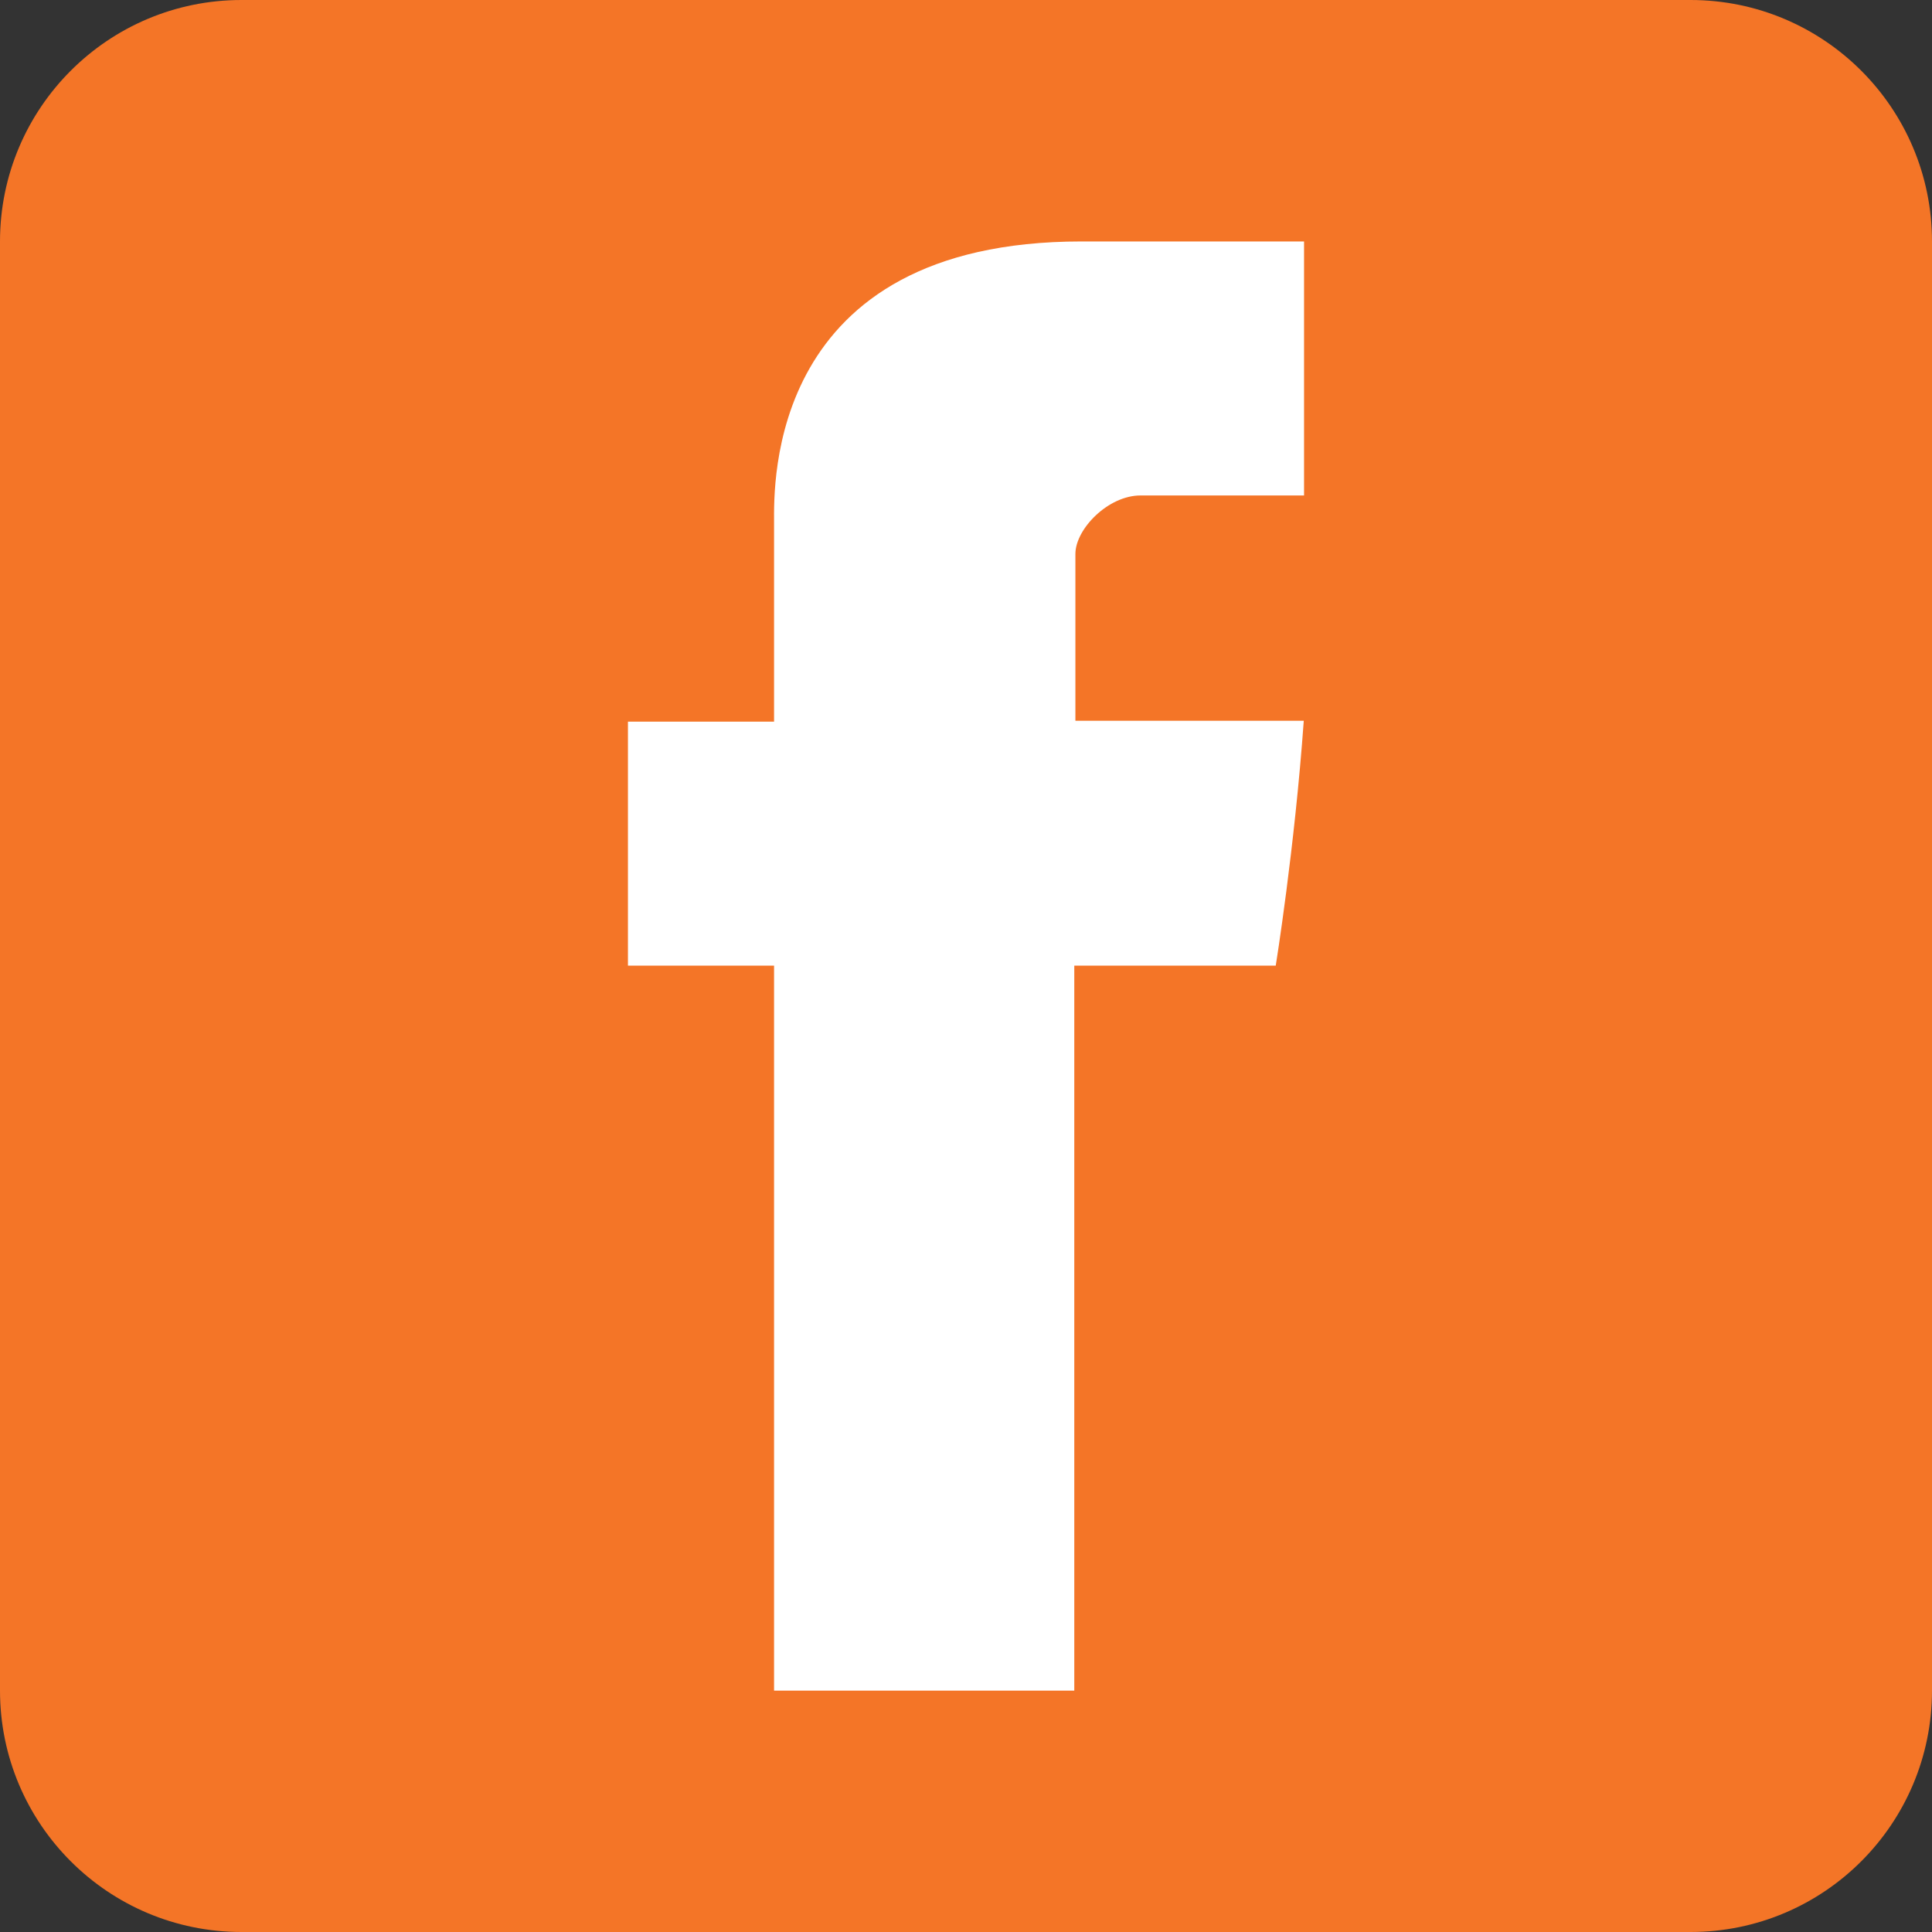 <?xml version="1.0" encoding="utf-8"?>
<!-- Generator: Adobe Illustrator 16.0.0, SVG Export Plug-In . SVG Version: 6.00 Build 0)  -->
<!DOCTYPE svg PUBLIC "-//W3C//DTD SVG 1.1//EN" "http://www.w3.org/Graphics/SVG/1.1/DTD/svg11.dtd">
<svg version="1.1" id="Layer_1" xmlns="http://www.w3.org/2000/svg" xmlns:xlink="http://www.w3.org/1999/xlink" x="0px" y="0px"
	 width="40px" height="40px" viewBox="0 0 40 40" enable-background="new 0 0 40 40" xml:space="preserve">
<rect x="0" y="0" width="40" height="40" fill="#333333" stroke="none"/>
<path fill-rule="evenodd" clip-rule="evenodd" fill="#F47527" d="M5,0h30c2.762,0,5,2.238,5,5v30c0,2.762-2.238,5-5,5H5
	c-2.762,0-5-2.238-5-5V5C0,2.238,2.238,0,5,0z"/>
<path fill="#FFFFFF" d="M16.026,10.81c0,0.756,0,4.131,0,4.131h-3.025v5.051h3.025v15.011h6.216v-15.01h4.171
	c0,0,0.391-2.423,0.58-5.07c-0.543,0-4.728,0-4.728,0s0-2.939,0-3.454c0-0.517,0.678-1.211,1.348-1.211c0.668,0,2.079,0,3.386,0
	c0-0.688,0-3.063,0-5.259c-1.744,0-3.729,0-4.604,0C15.873,4.998,16.026,10.055,16.026,10.81z"/>
</svg>
